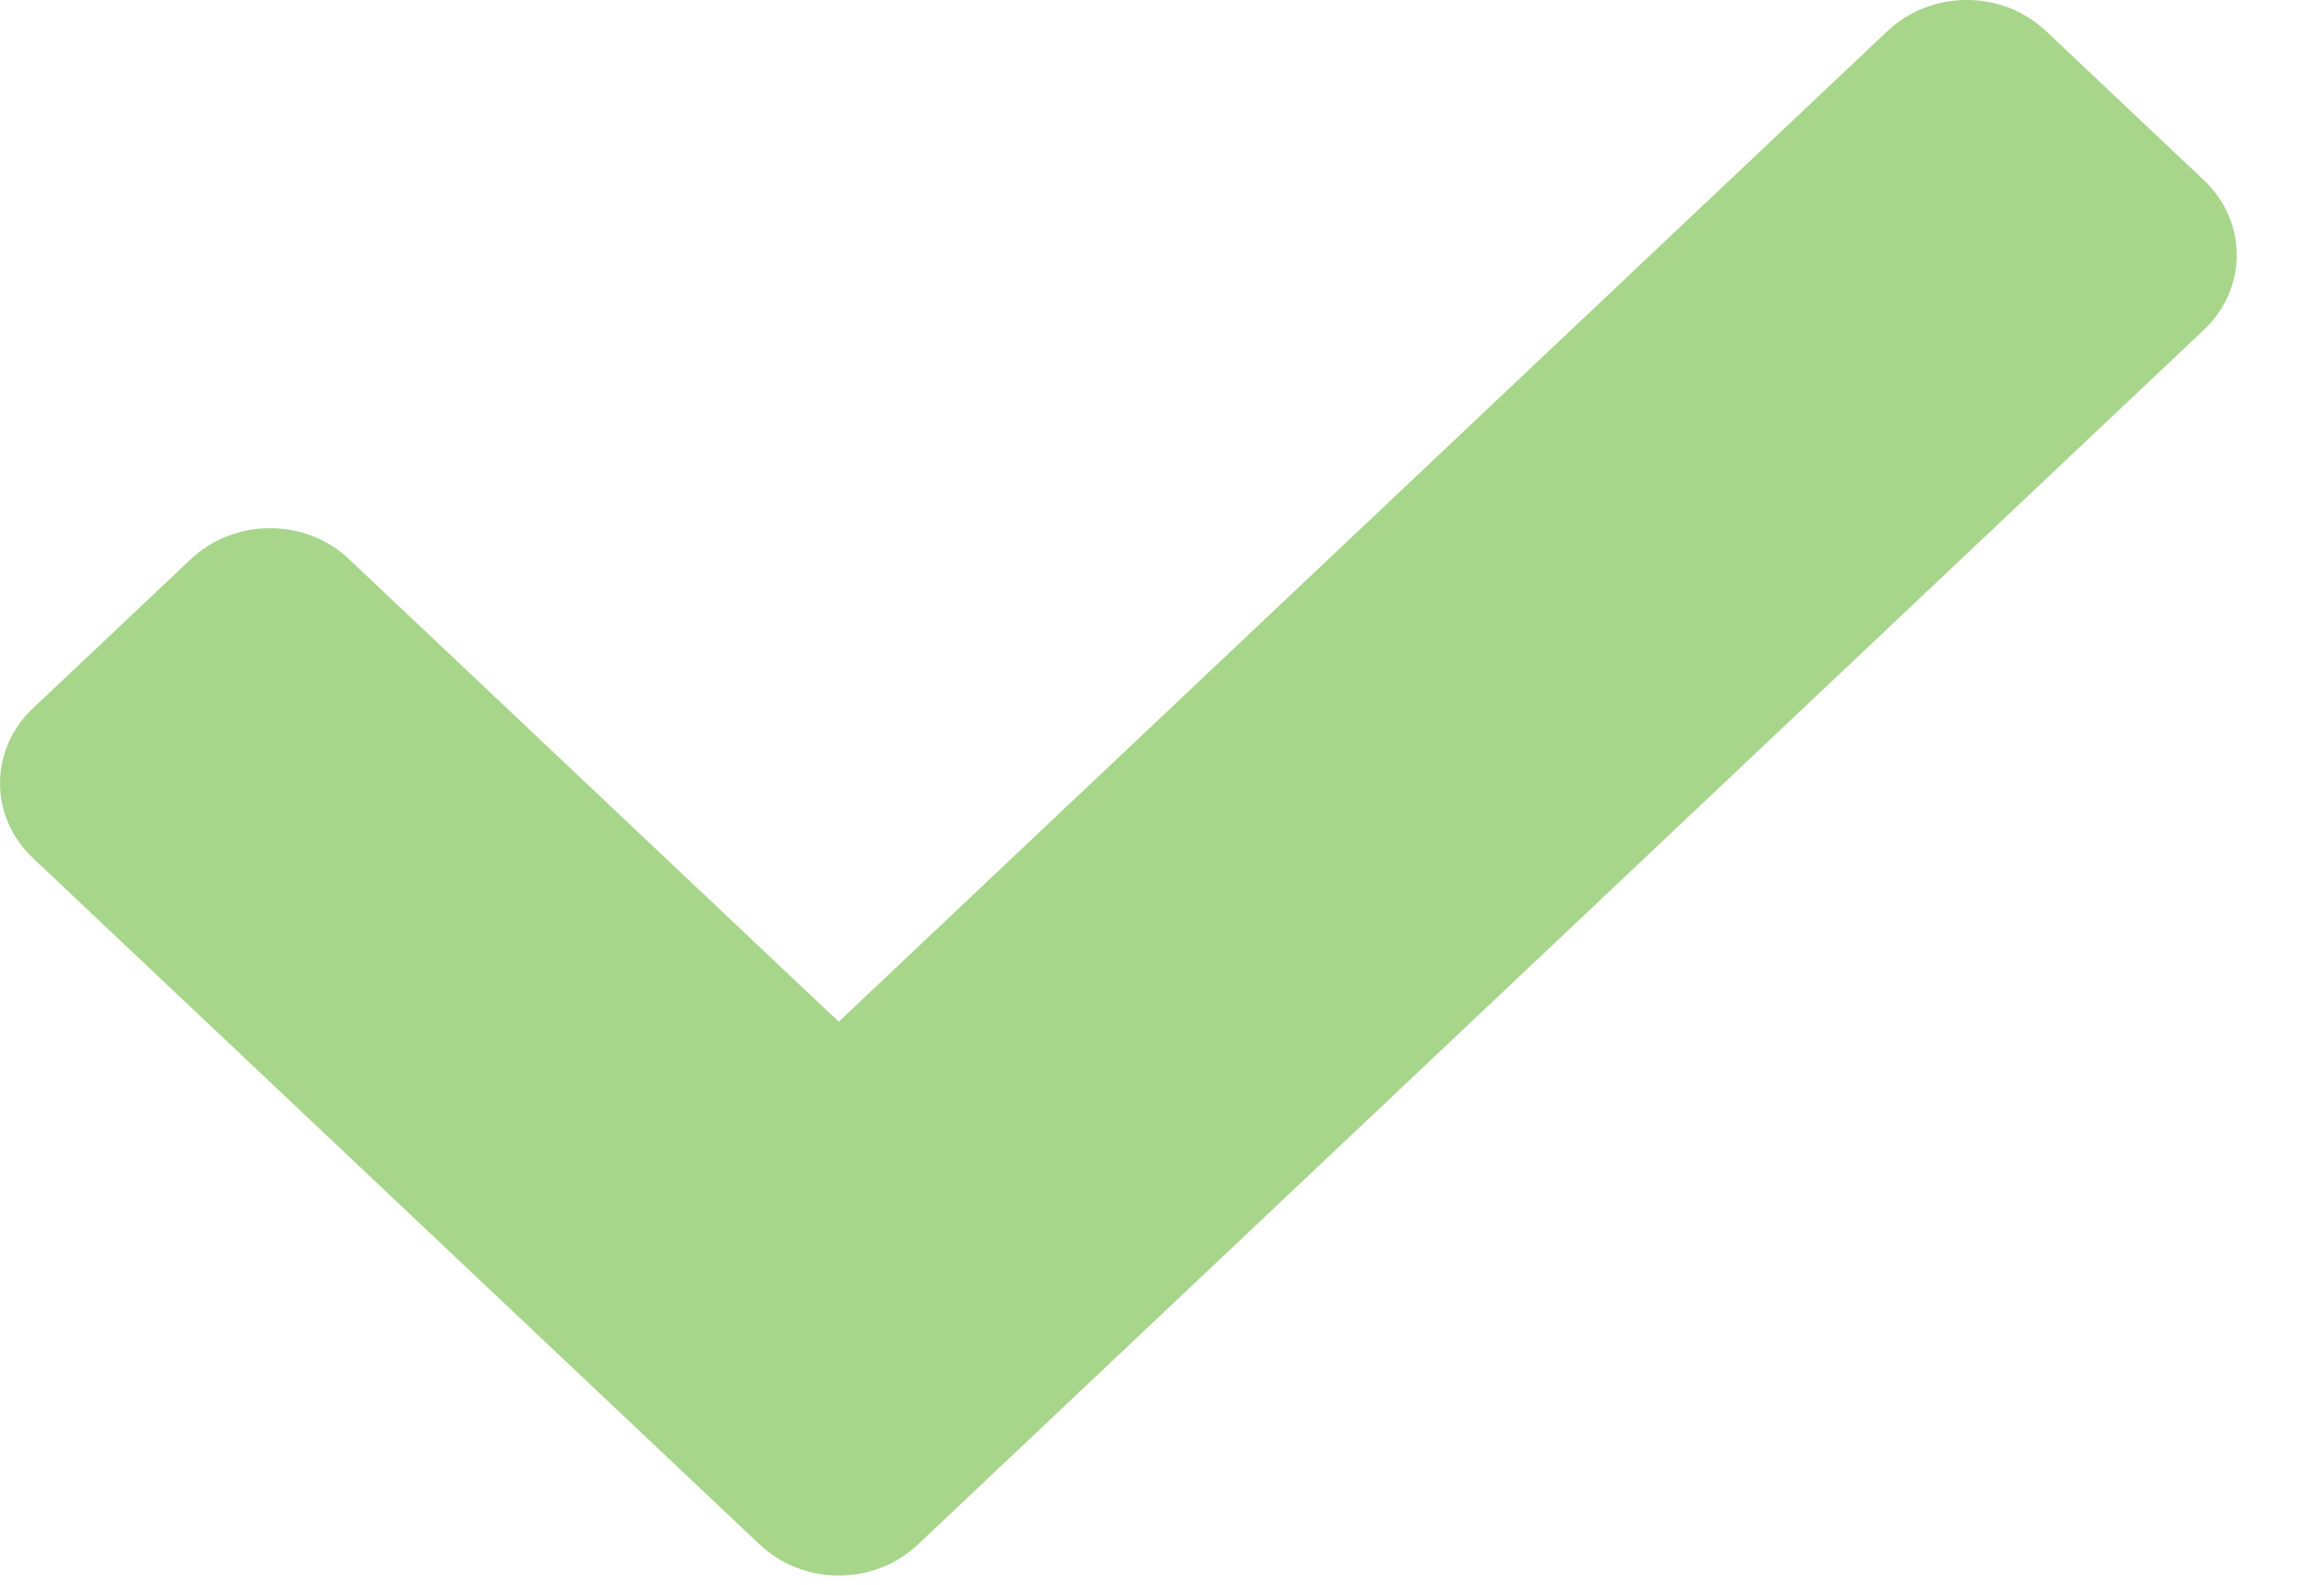 <svg width="22" height="15" viewBox="0 0 22 15" fill="none" xmlns="http://www.w3.org/2000/svg">
<path d="M7.192 14.621L0.31 8.121C-0.103 7.731 -0.103 7.098 0.31 6.707L1.807 5.293C2.221 4.902 2.891 4.902 3.304 5.293L7.94 9.672L17.869 0.293C18.283 -0.098 18.953 -0.098 19.367 0.293L20.864 1.707C21.277 2.098 21.277 2.731 20.864 3.121L8.689 14.621C8.275 15.012 7.605 15.012 7.192 14.621V14.621Z" fill="#A7D58A"/>
</svg>
